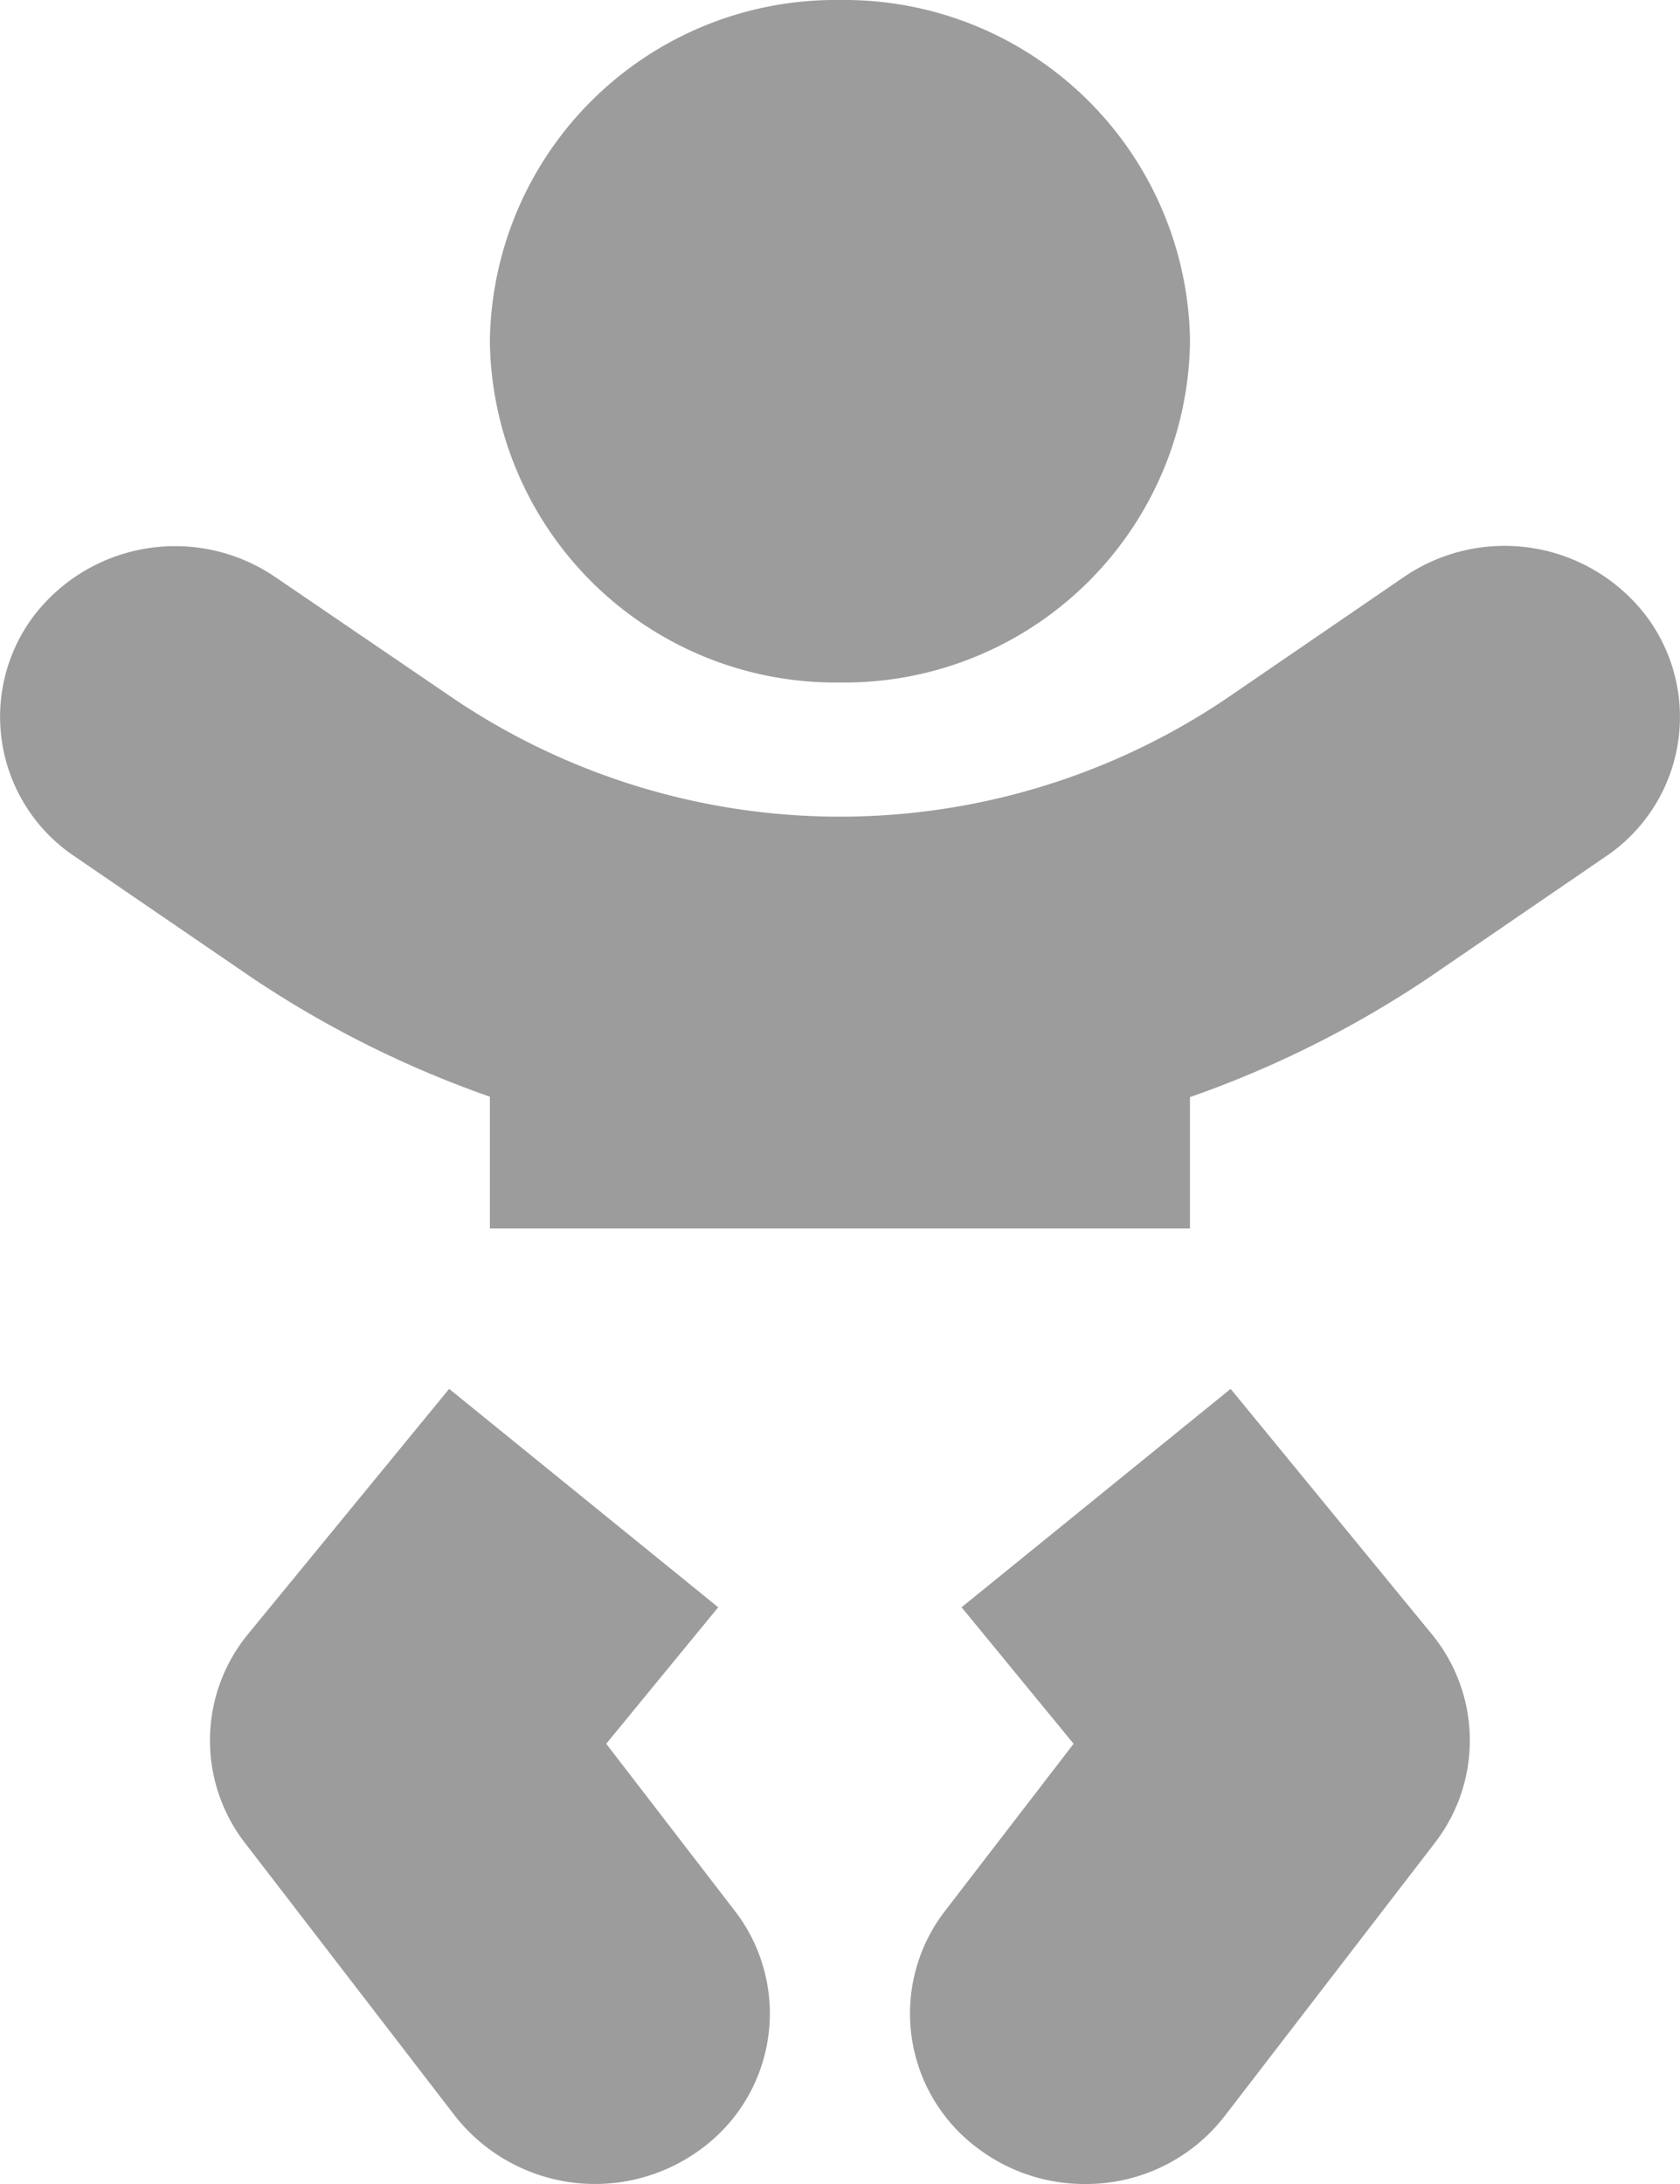<svg xmlns="http://www.w3.org/2000/svg" width="30.769" height="40" viewBox="0 0 30.769 40">
  <g id="babies_kids_grey" transform="translate(-8 -3)">
    <g id="Icon" transform="translate(8 3)">
      <path id="Shape" d="M17.948,39.375A3.074,3.074,0,0,1,17.307,35l2.356-3.063-2.052-2.5,4.928-4,3.678,4.485a3.068,3.068,0,0,1,.064,3.828l-3.847,5A3.208,3.208,0,0,1,19.871,40,3.241,3.241,0,0,1,17.948,39.375ZM8.331,38.75l-3.847-5a3.069,3.069,0,0,1,.064-3.828l3.678-4.485,4.928,4-2.051,2.5L13.46,35a3.075,3.075,0,0,1-.642,4.375,3.263,3.263,0,0,1-4.487-.625ZM8.972,22.5V20.086a19.211,19.211,0,0,1-4.359-2.18L1.36,15.68a3.077,3.077,0,0,1-.778-4.351,3.259,3.259,0,0,1,4.463-.758L8.3,12.789a12.657,12.657,0,0,0,14.168,0l3.253-2.227a3.263,3.263,0,0,1,4.464.766,3.081,3.081,0,0,1-.778,4.36l-3.253,2.227a19.214,19.214,0,0,1-4.36,2.179V22.5Zm0-16.25A6.331,6.331,0,0,1,15.384,0a6.331,6.331,0,0,1,6.411,6.25A6.331,6.331,0,0,1,15.384,12.5,6.331,6.331,0,0,1,8.972,6.25Z" fill="#9c9c9c"/>
    </g>
  </g>
</svg>
